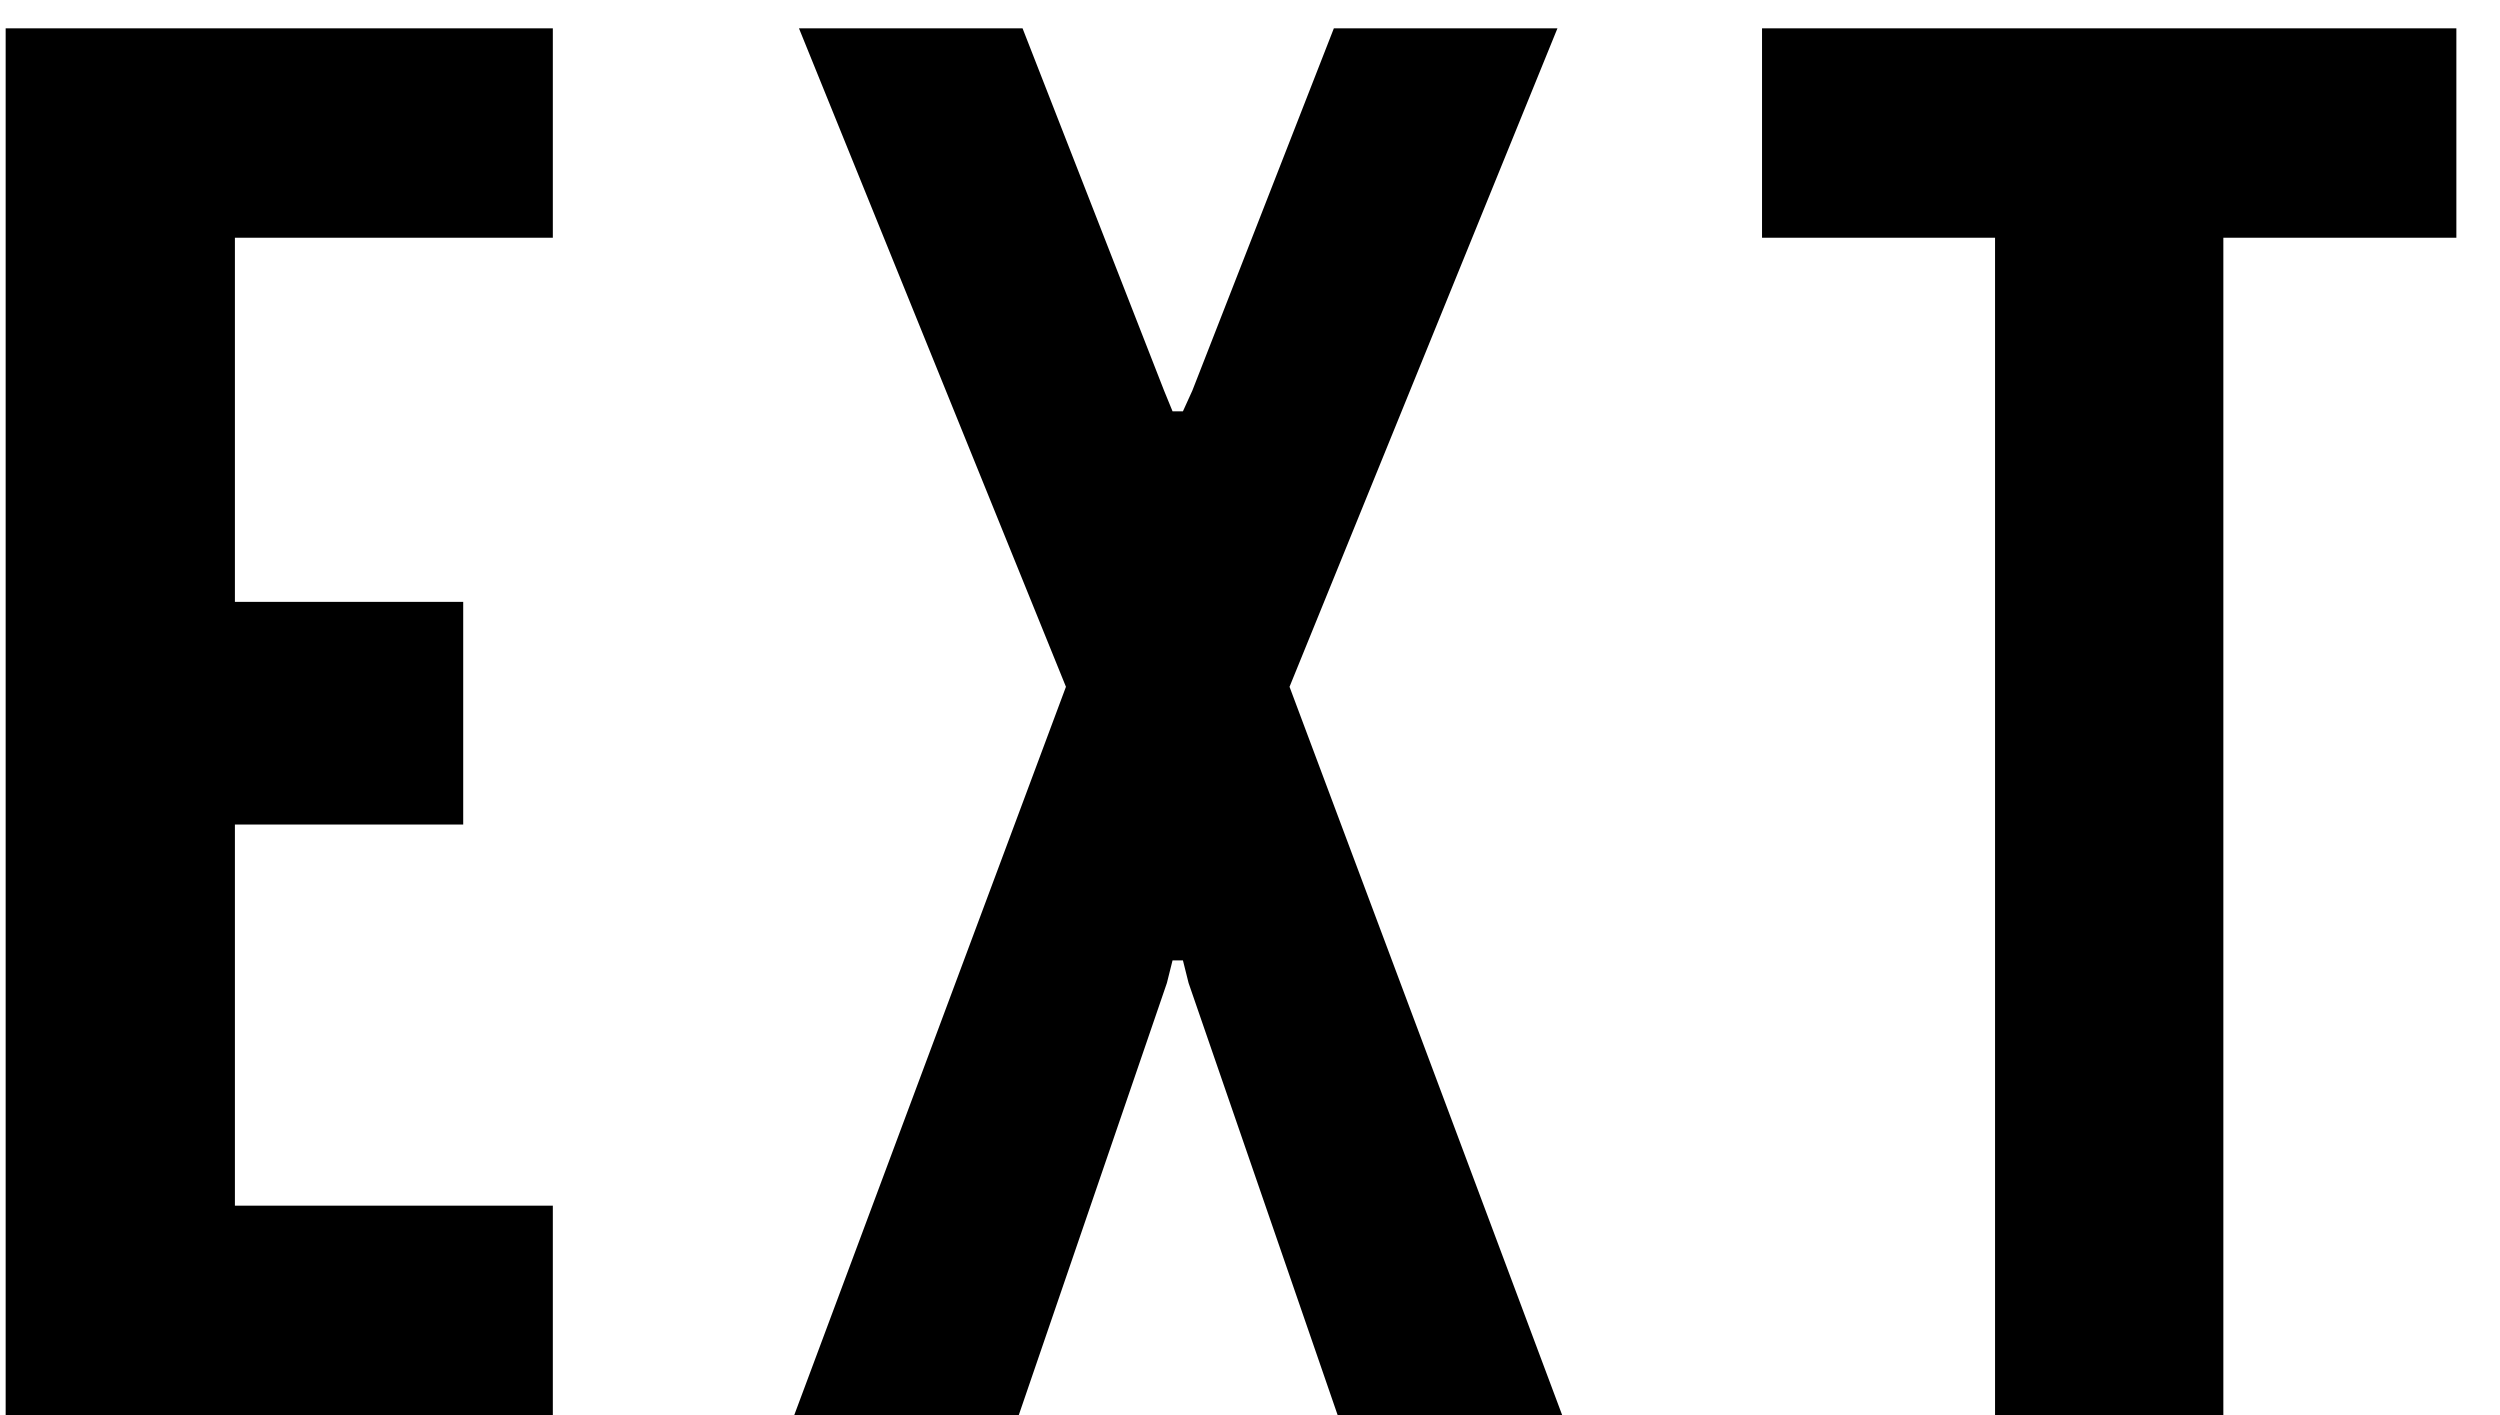 <svg width="53" height="30" viewBox="0 0 53 30" fill="none" xmlns="http://www.w3.org/2000/svg">
<path d="M0.12 30V0.6H11.72V5.04H4.98V12.76H9.82V17.48H4.98V25.56H11.72V30H0.12ZM16.838 30L22.598 14.56L16.938 0.6H21.678L24.678 8.28L24.858 8.72H25.078L25.278 8.28L28.278 0.6H33.018L27.338 14.56L33.118 30H28.358L25.198 20.84L25.078 20.36H24.858L24.738 20.84L21.598 30H16.838ZM42.295 30V5.04H37.355V0.6H52.075V5.04H47.135V30H42.295Z" fill="black"/>
</svg>

